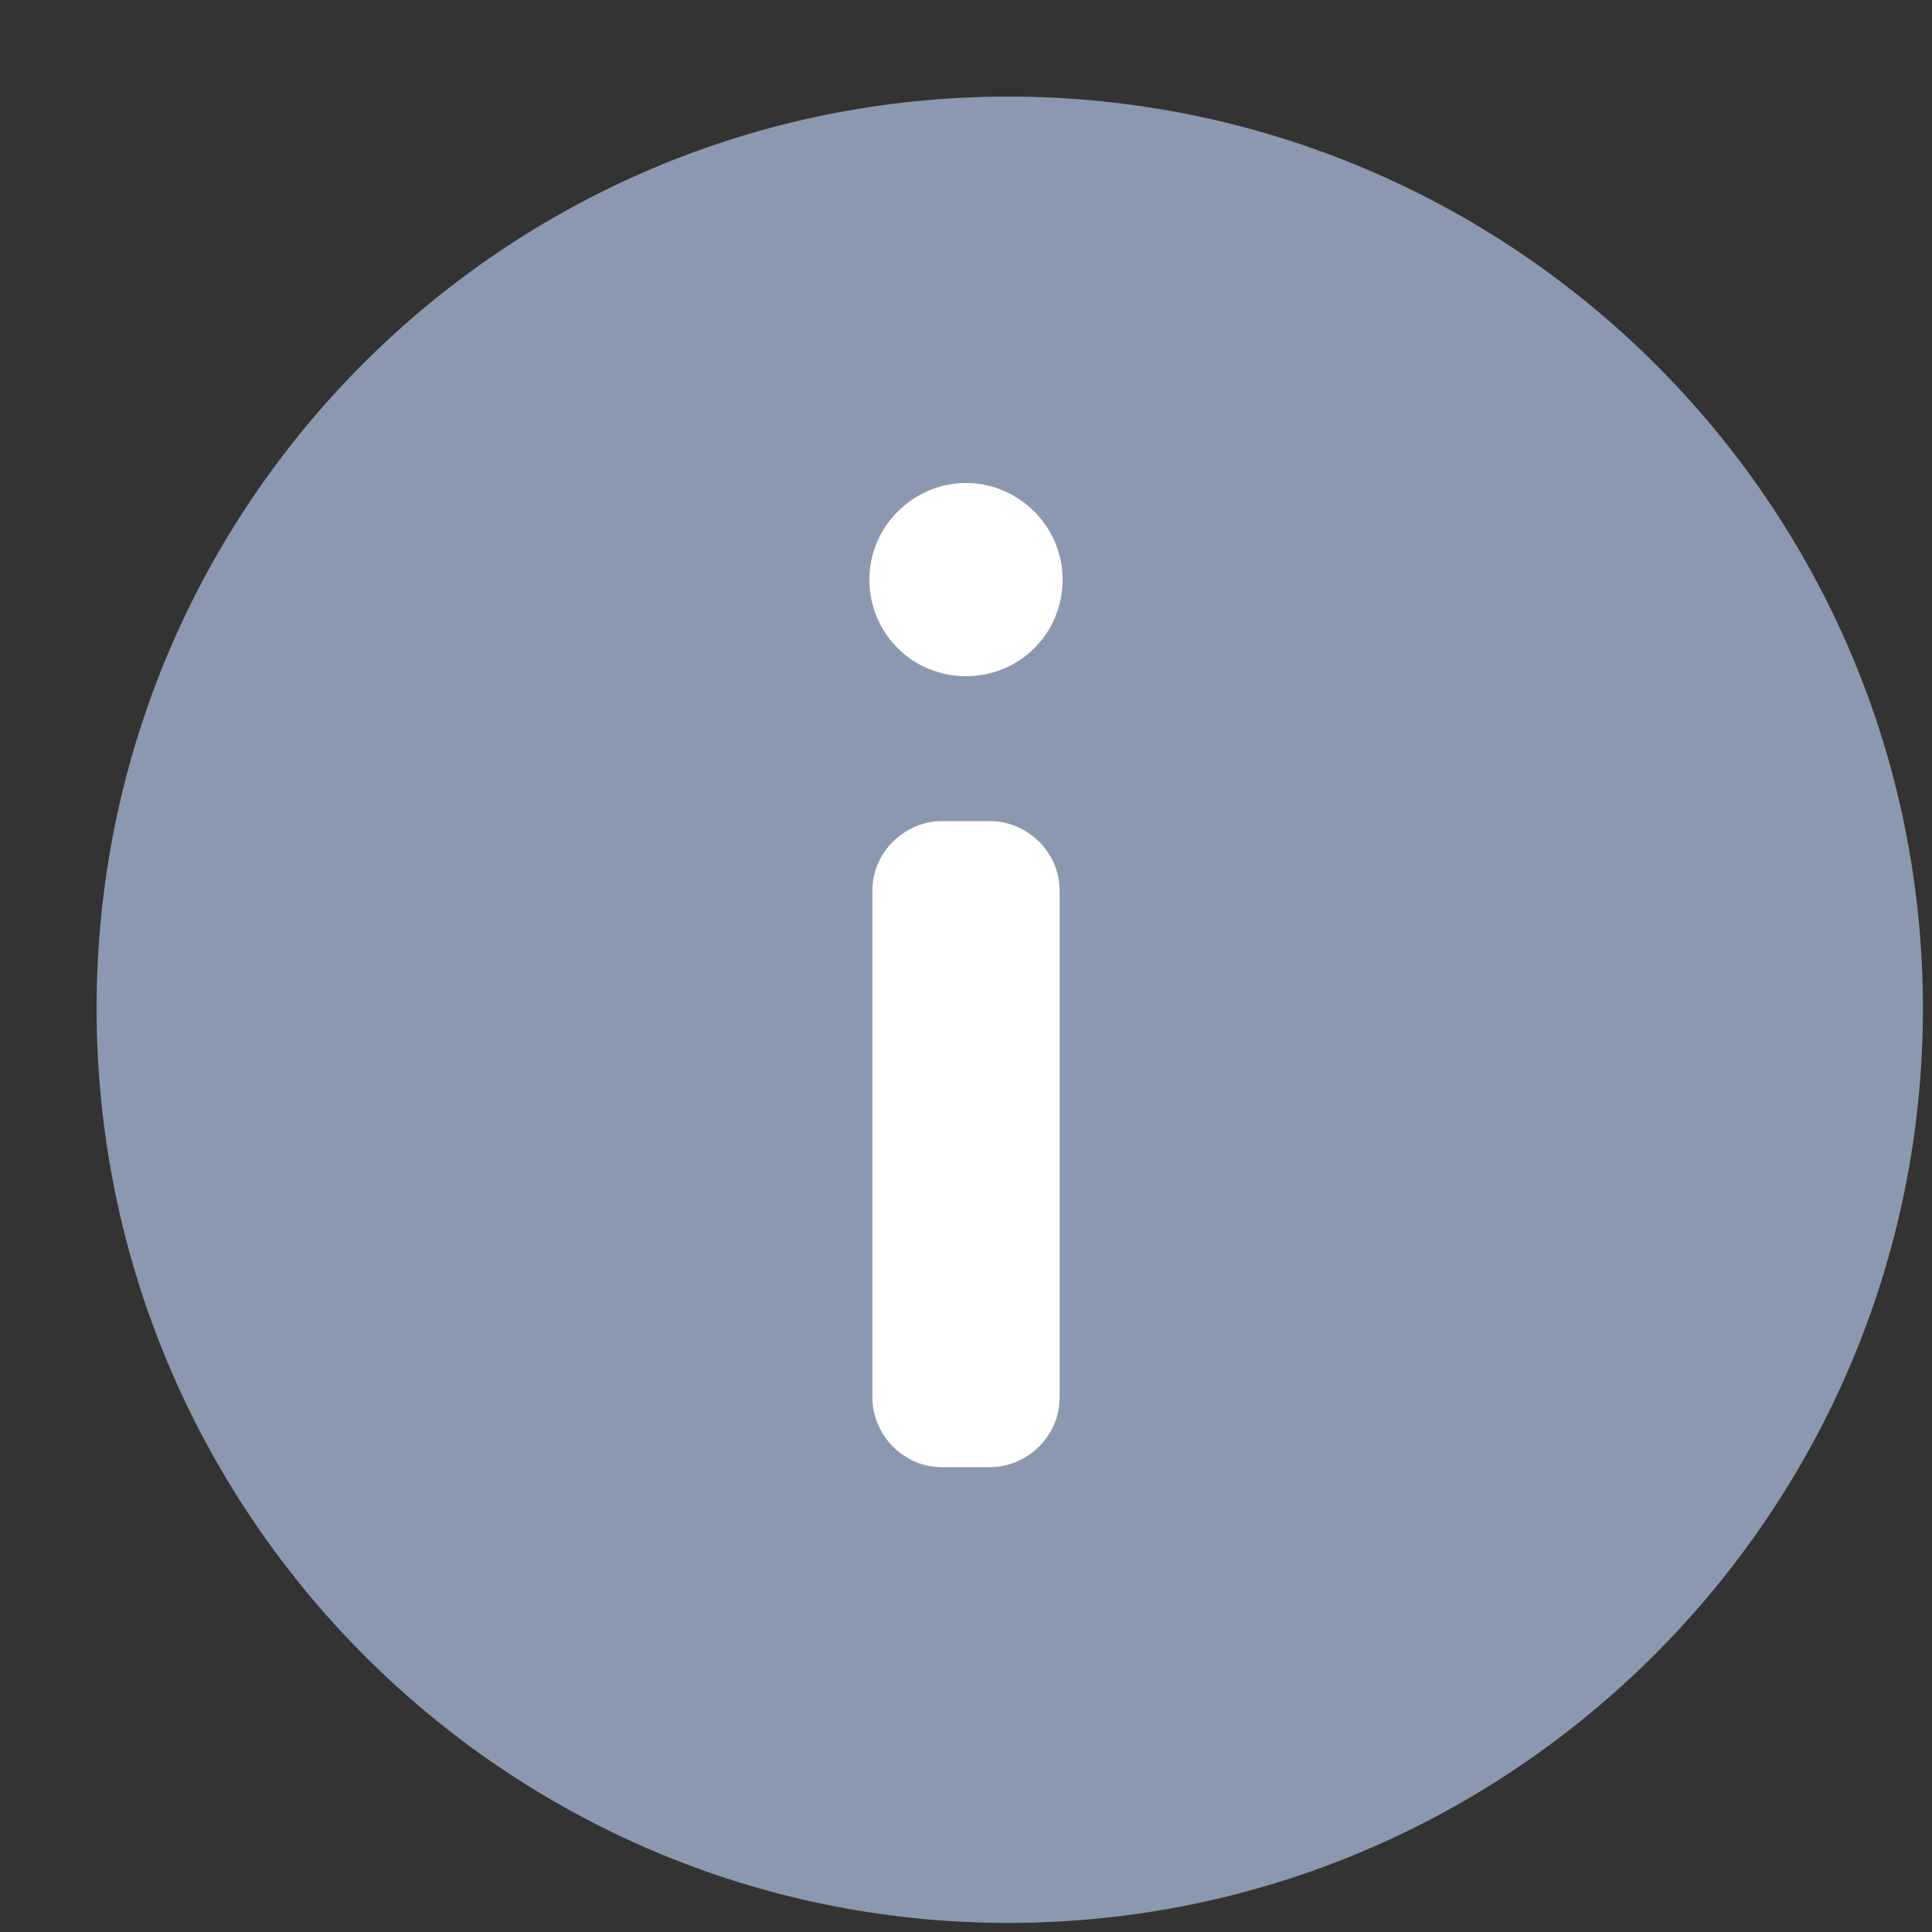 <svg width="20" height="20" viewBox="0 0 20 20" fill="none" xmlns="http://www.w3.org/2000/svg">
<rect x="0" y="0" width="20" height="20" fill="#333333" stroke="none"/>
<path d="M1 10.438C1 5.219 5.219 1 10.438 1C15.656 1 19.906 5.219 19.906 10.438C19.906 15.656 15.656 19.906 10.438 19.906C5.219 19.906 1 15.656 1 10.438Z" fill="#8A99AF"/>
<path d="M10.25 8.5H9.75C9.375 8.5 9.031 8.812 9.031 9.219V14.469C9.031 14.844 9.344 15.188 9.75 15.188H10.25C10.625 15.188 10.969 14.875 10.969 14.469V9.219C10.969 8.812 10.625 8.5 10.25 8.5Z" fill="white"/>
<path d="M10 5C9.46 5 9 5.444 9 6C9 6.556 9.444 7 10 7C10.556 7 11 6.556 11 6C11 5.444 10.54 5 10 5Z" fill="white"/>
</svg>
